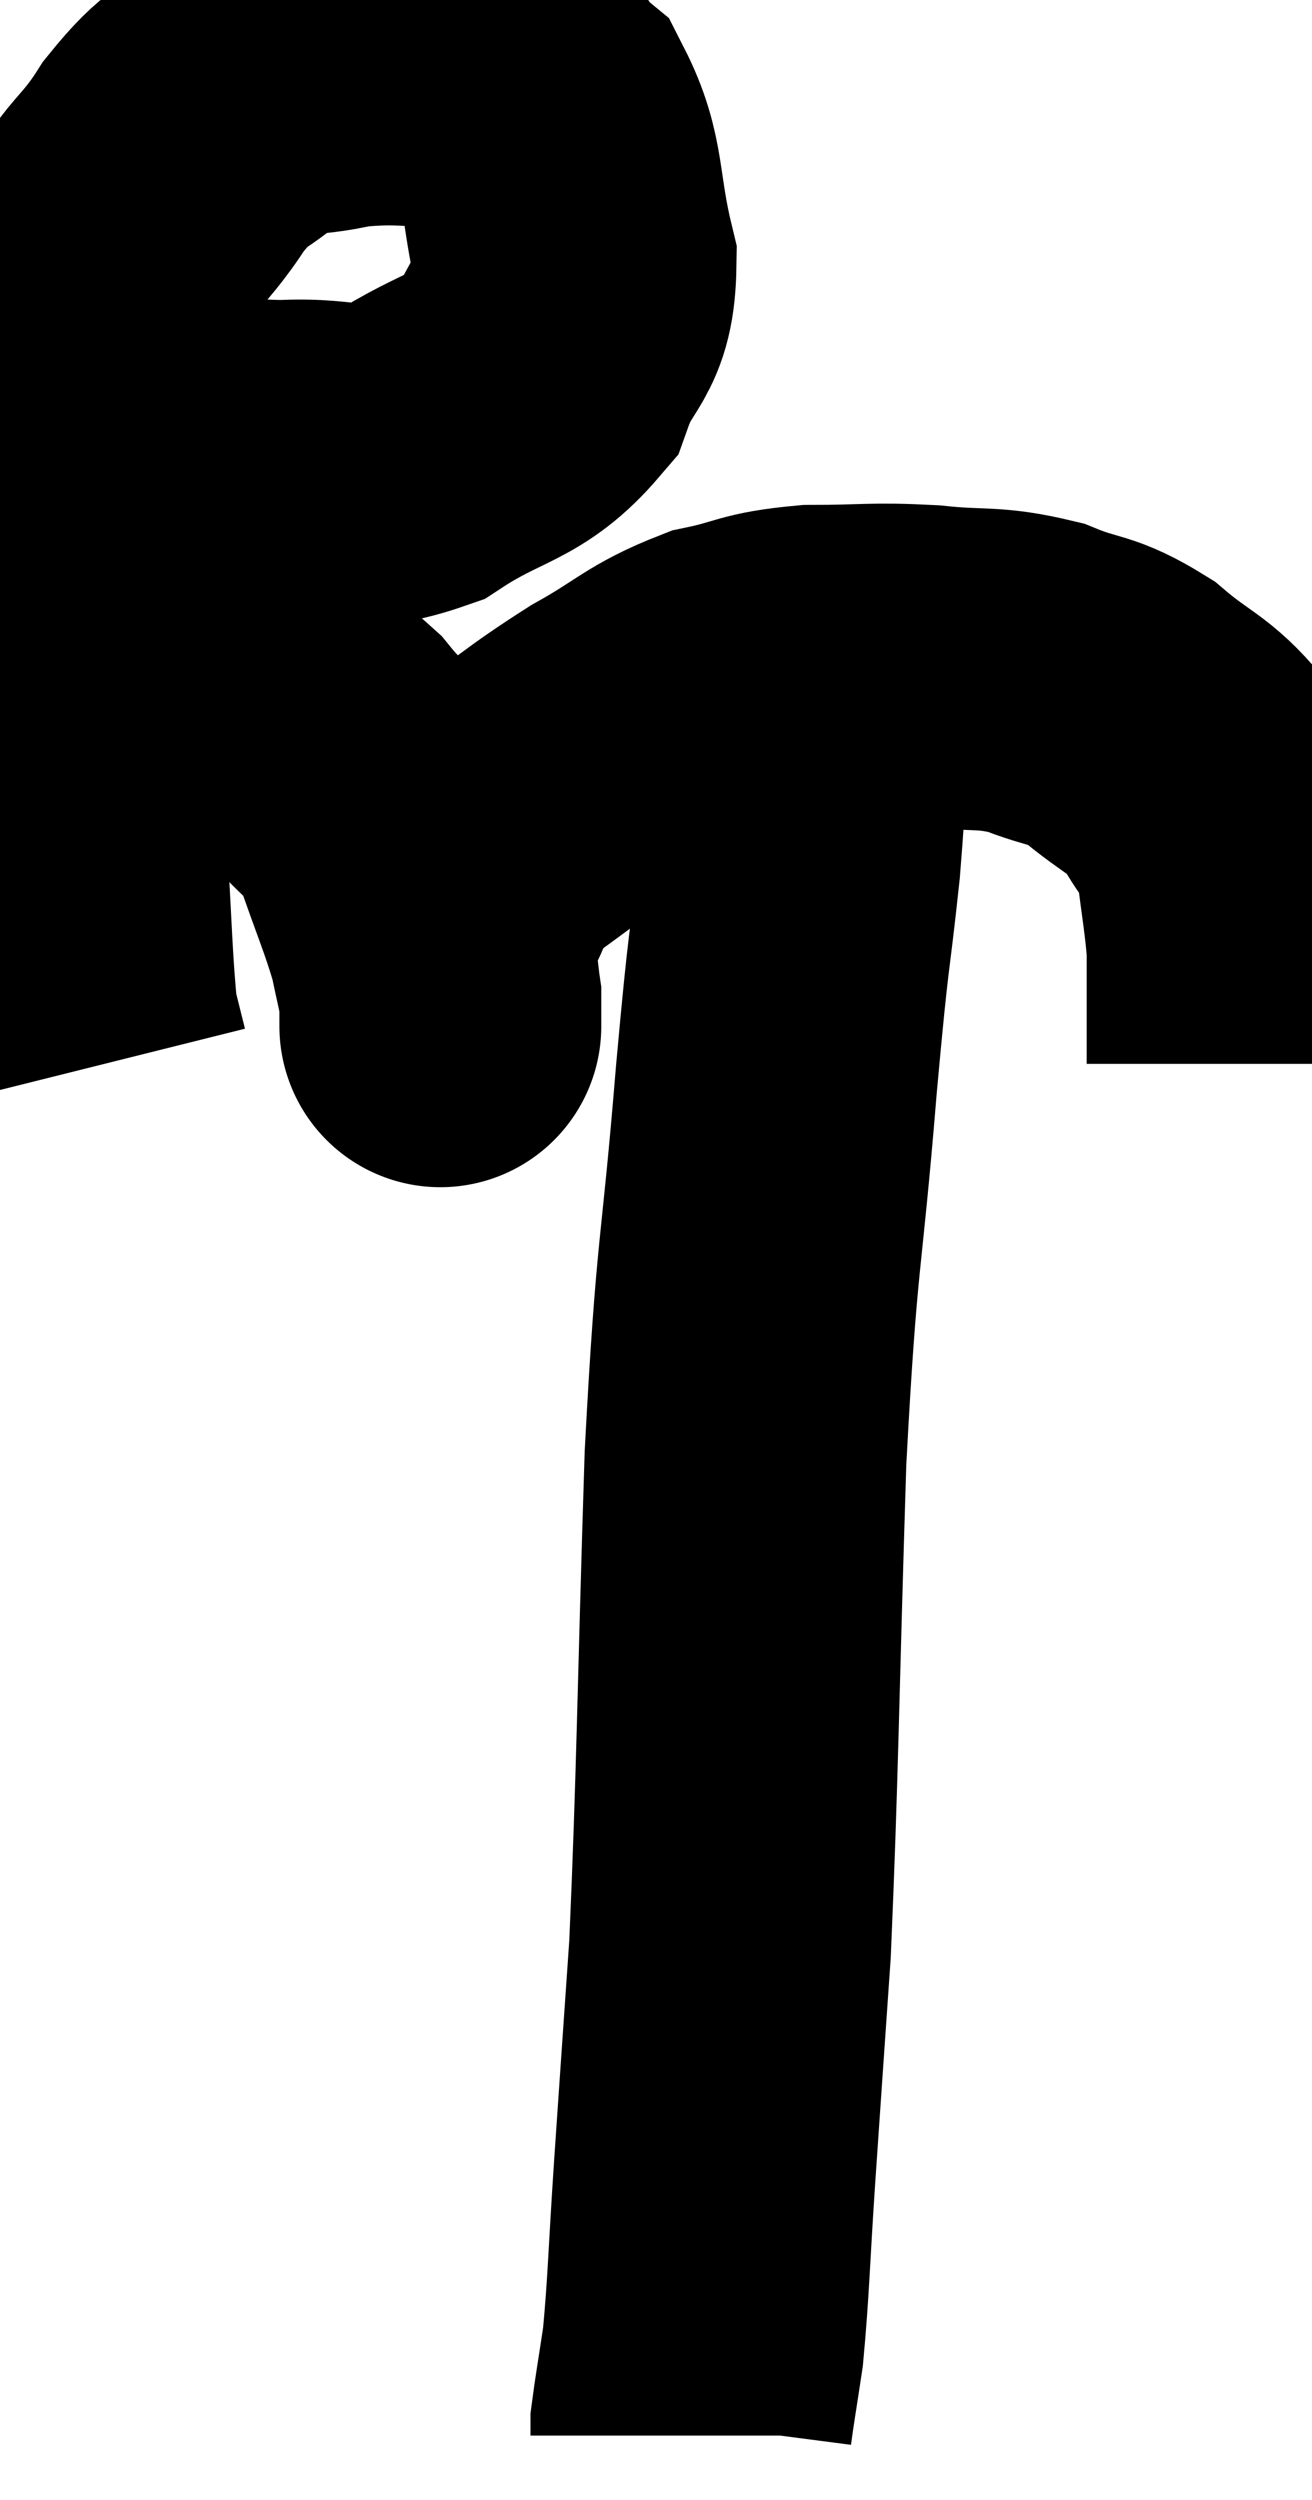 <svg xmlns="http://www.w3.org/2000/svg" viewBox="9.96 5.26 20.38 38.82" width="20.38" height="38.82"><path d="M 11.52 12.18 C 12.93 12.3, 13.125 12.39, 14.34 12.42 C 15.36 12.36, 15.39 12.645, 16.38 12.3 C 17.34 11.67, 17.67 11.775, 18.3 11.04 C 18.6 10.2, 18.885 10.335, 18.9 9.36 C 18.63 8.25, 18.75 7.905, 18.36 7.14 C 17.85 6.72, 18.105 6.51, 17.34 6.3 C 16.32 6.3, 16.185 6.21, 15.3 6.3 C 14.55 6.48, 14.46 6.315, 13.8 6.66 C 13.23 7.17, 13.23 6.975, 12.66 7.68 C 12.09 8.58, 11.895 8.415, 11.52 9.48 C 11.34 10.71, 11.295 10.575, 11.16 11.94 C 11.07 13.44, 11.025 13.35, 10.98 14.94 C 10.98 16.62, 10.935 16.755, 10.98 18.3 C 11.07 19.71, 11.07 20.235, 11.16 21.12 L 11.34 21.84" fill="none" stroke="black" stroke-width="5"></path><path d="M 11.04 16.68 C 11.67 16.5, 11.55 16.41, 12.3 16.32 C 13.17 16.32, 13.365 16.185, 14.04 16.32 C 14.52 16.59, 14.505 16.41, 15 16.86 C 15.51 17.49, 15.615 17.37, 16.02 18.12 C 16.32 18.99, 16.425 19.2, 16.62 19.86 C 16.71 20.31, 16.755 20.445, 16.8 20.76 C 16.8 20.94, 16.8 21.03, 16.8 21.12 C 16.8 21.12, 16.8 21.15, 16.8 21.12 C 16.8 21.06, 16.8 21.42, 16.8 21 C 16.8 20.22, 16.59 20.16, 16.8 19.44 C 17.22 18.78, 16.965 18.78, 17.64 18.12 C 18.57 17.46, 18.63 17.355, 19.5 16.8 C 20.31 16.35, 20.355 16.2, 21.12 15.9 C 21.84 15.75, 21.75 15.675, 22.56 15.6 C 23.46 15.6, 23.49 15.555, 24.36 15.6 C 25.2 15.69, 25.29 15.6, 26.04 15.78 C 26.7 16.05, 26.73 15.93, 27.36 16.32 C 27.96 16.83, 28.11 16.8, 28.56 17.34 C 28.86 17.91, 28.965 17.82, 29.16 18.48 C 29.25 19.23, 29.295 19.425, 29.34 19.98 C 29.34 20.34, 29.34 20.325, 29.34 20.7 C 29.34 21.09, 29.34 21.24, 29.34 21.48 C 29.34 21.57, 29.34 21.585, 29.34 21.66 L 29.34 21.78" fill="none" stroke="black" stroke-width="5"></path><path d="M 22.74 15.24 C 22.62 15.69, 22.59 15.285, 22.5 16.14 C 22.44 17.4, 22.5 17.19, 22.38 18.66 C 22.2 20.34, 22.23 19.71, 22.02 22.02 C 21.78 24.96, 21.72 24.525, 21.54 27.9 C 21.42 31.71, 21.42 32.745, 21.3 35.52 C 21.18 37.26, 21.165 37.455, 21.06 39 C 20.97 40.35, 20.97 40.725, 20.88 41.7 C 20.79 42.3, 20.745 42.555, 20.7 42.9 L 20.7 43.08" fill="none" stroke="black" stroke-width="5"></path></svg>
